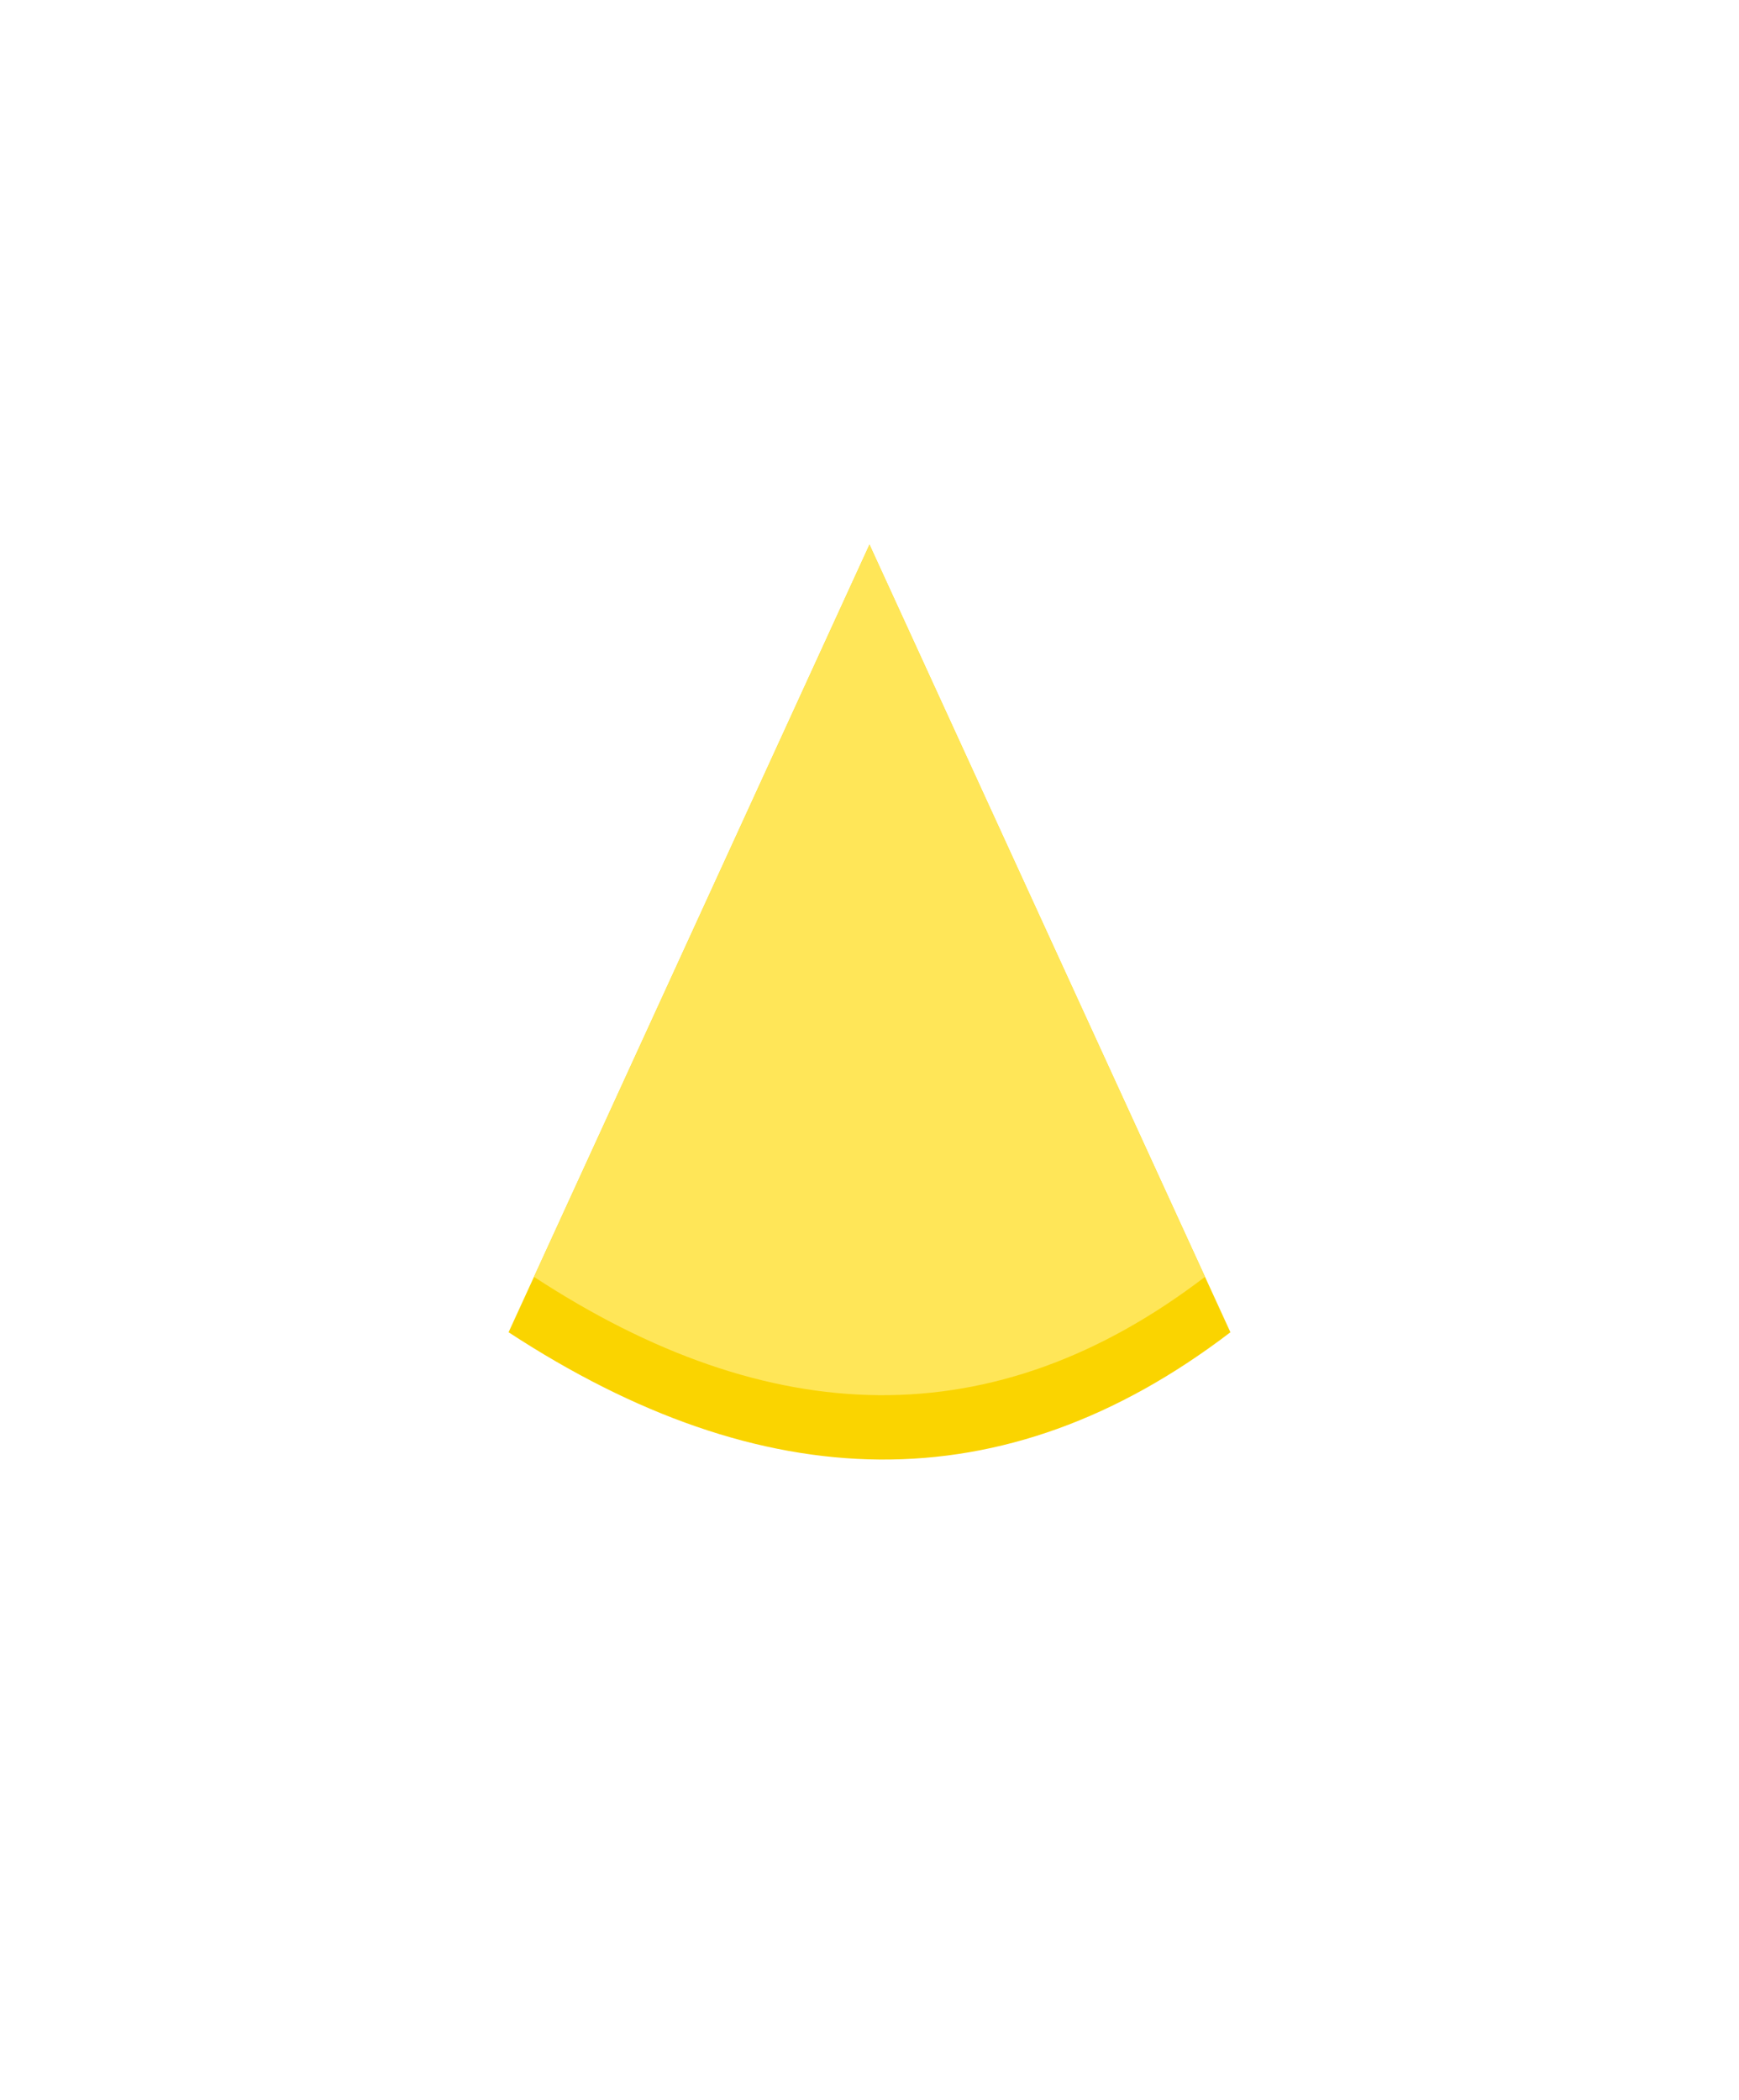 <?xml version="1.0" encoding="UTF-8" standalone="no"?>
<!-- Created with Inkscape (http://www.inkscape.org/) -->

<svg
   xmlns:dc="http://purl.org/dc/elements/1.1/"
   xmlns:cc="http://creativecommons.org/ns#"
   xmlns:rdf="http://www.w3.org/1999/02/22-rdf-syntax-ns#"
   xmlns:svg="http://www.w3.org/2000/svg"
   xmlns="http://www.w3.org/2000/svg"
   xmlns:sodipodi="http://sodipodi.sourceforge.net/DTD/sodipodi-0.dtd"
   xmlns:inkscape="http://www.inkscape.org/namespaces/inkscape"
   width="79.683mm"
   height="96.219mm"
   viewBox="0 0 79.683 96.219"
   version="1.1"
   id="svg8"
   inkscape:version="0.92.3 (2405546, 2018-03-11)"
   sodipodi:docname="small.svg">
  <defs
     id="defs2" />
  <sodipodi:namedview
     id="base"
     pagecolor="#ffffff"
     bordercolor="#666666"
     borderopacity="1.0"
     inkscape:pageopacity="0.0"
     inkscape:pageshadow="2"
     inkscape:zoom="0.061871844"
     inkscape:cx="2060.0122"
     inkscape:cy="513.76661"
     inkscape:document-units="mm"
     inkscape:current-layer="layer1"
     showgrid="false"
     inkscape:window-width="1600"
     inkscape:window-height="838"
     inkscape:window-x="-8"
     inkscape:window-y="-8"
     inkscape:window-maximized="1" />
  <g
     inkscape:label="Layer 1"
     inkscape:groupmode="layer"
     id="layer1"
     transform="translate(46.42,450.16)">
    <g
       id="g928"
       transform="translate(0,290.293)">
      <path
         sodipodi:nodetypes="cccc"
         inkscape:connector-curvature="0"
         id="path914"
         d="m -6.579,-715.498 16.538,36.091 c -10.4,7.95 -21.452,7.603 -33.075,0 z"
         inkscape:transform-center-y="-6.0152582"
         inkscape:transform-center-x="6.8809713e-006"
         style="opacity:1;fill:#fad400;fill-opacity:1;stroke:none;stroke-width:1.323;stroke-linecap:round;stroke-linejoin:bevel;stroke-miterlimit:4;stroke-dasharray:none;stroke-dashoffset:0;stroke-opacity:1" />
      <path
         style="opacity:1;fill:#ffe658;fill-opacity:1;stroke:none;stroke-width:1.323;stroke-linecap:round;stroke-linejoin:bevel;stroke-miterlimit:4;stroke-dasharray:none;stroke-dashoffset:0;stroke-opacity:1"
         inkscape:transform-center-x="6.6543265e-006"
         inkscape:transform-center-y="-5.5920934"
         d="m -6.579,-715.498 15.374,33.552 c -9.668,7.391 -19.943,7.068 -30.748,0 z"
         id="path916"
         inkscape:connector-curvature="0"
         sodipodi:nodetypes="cccc" />
    </g>
  </g>
</svg>
